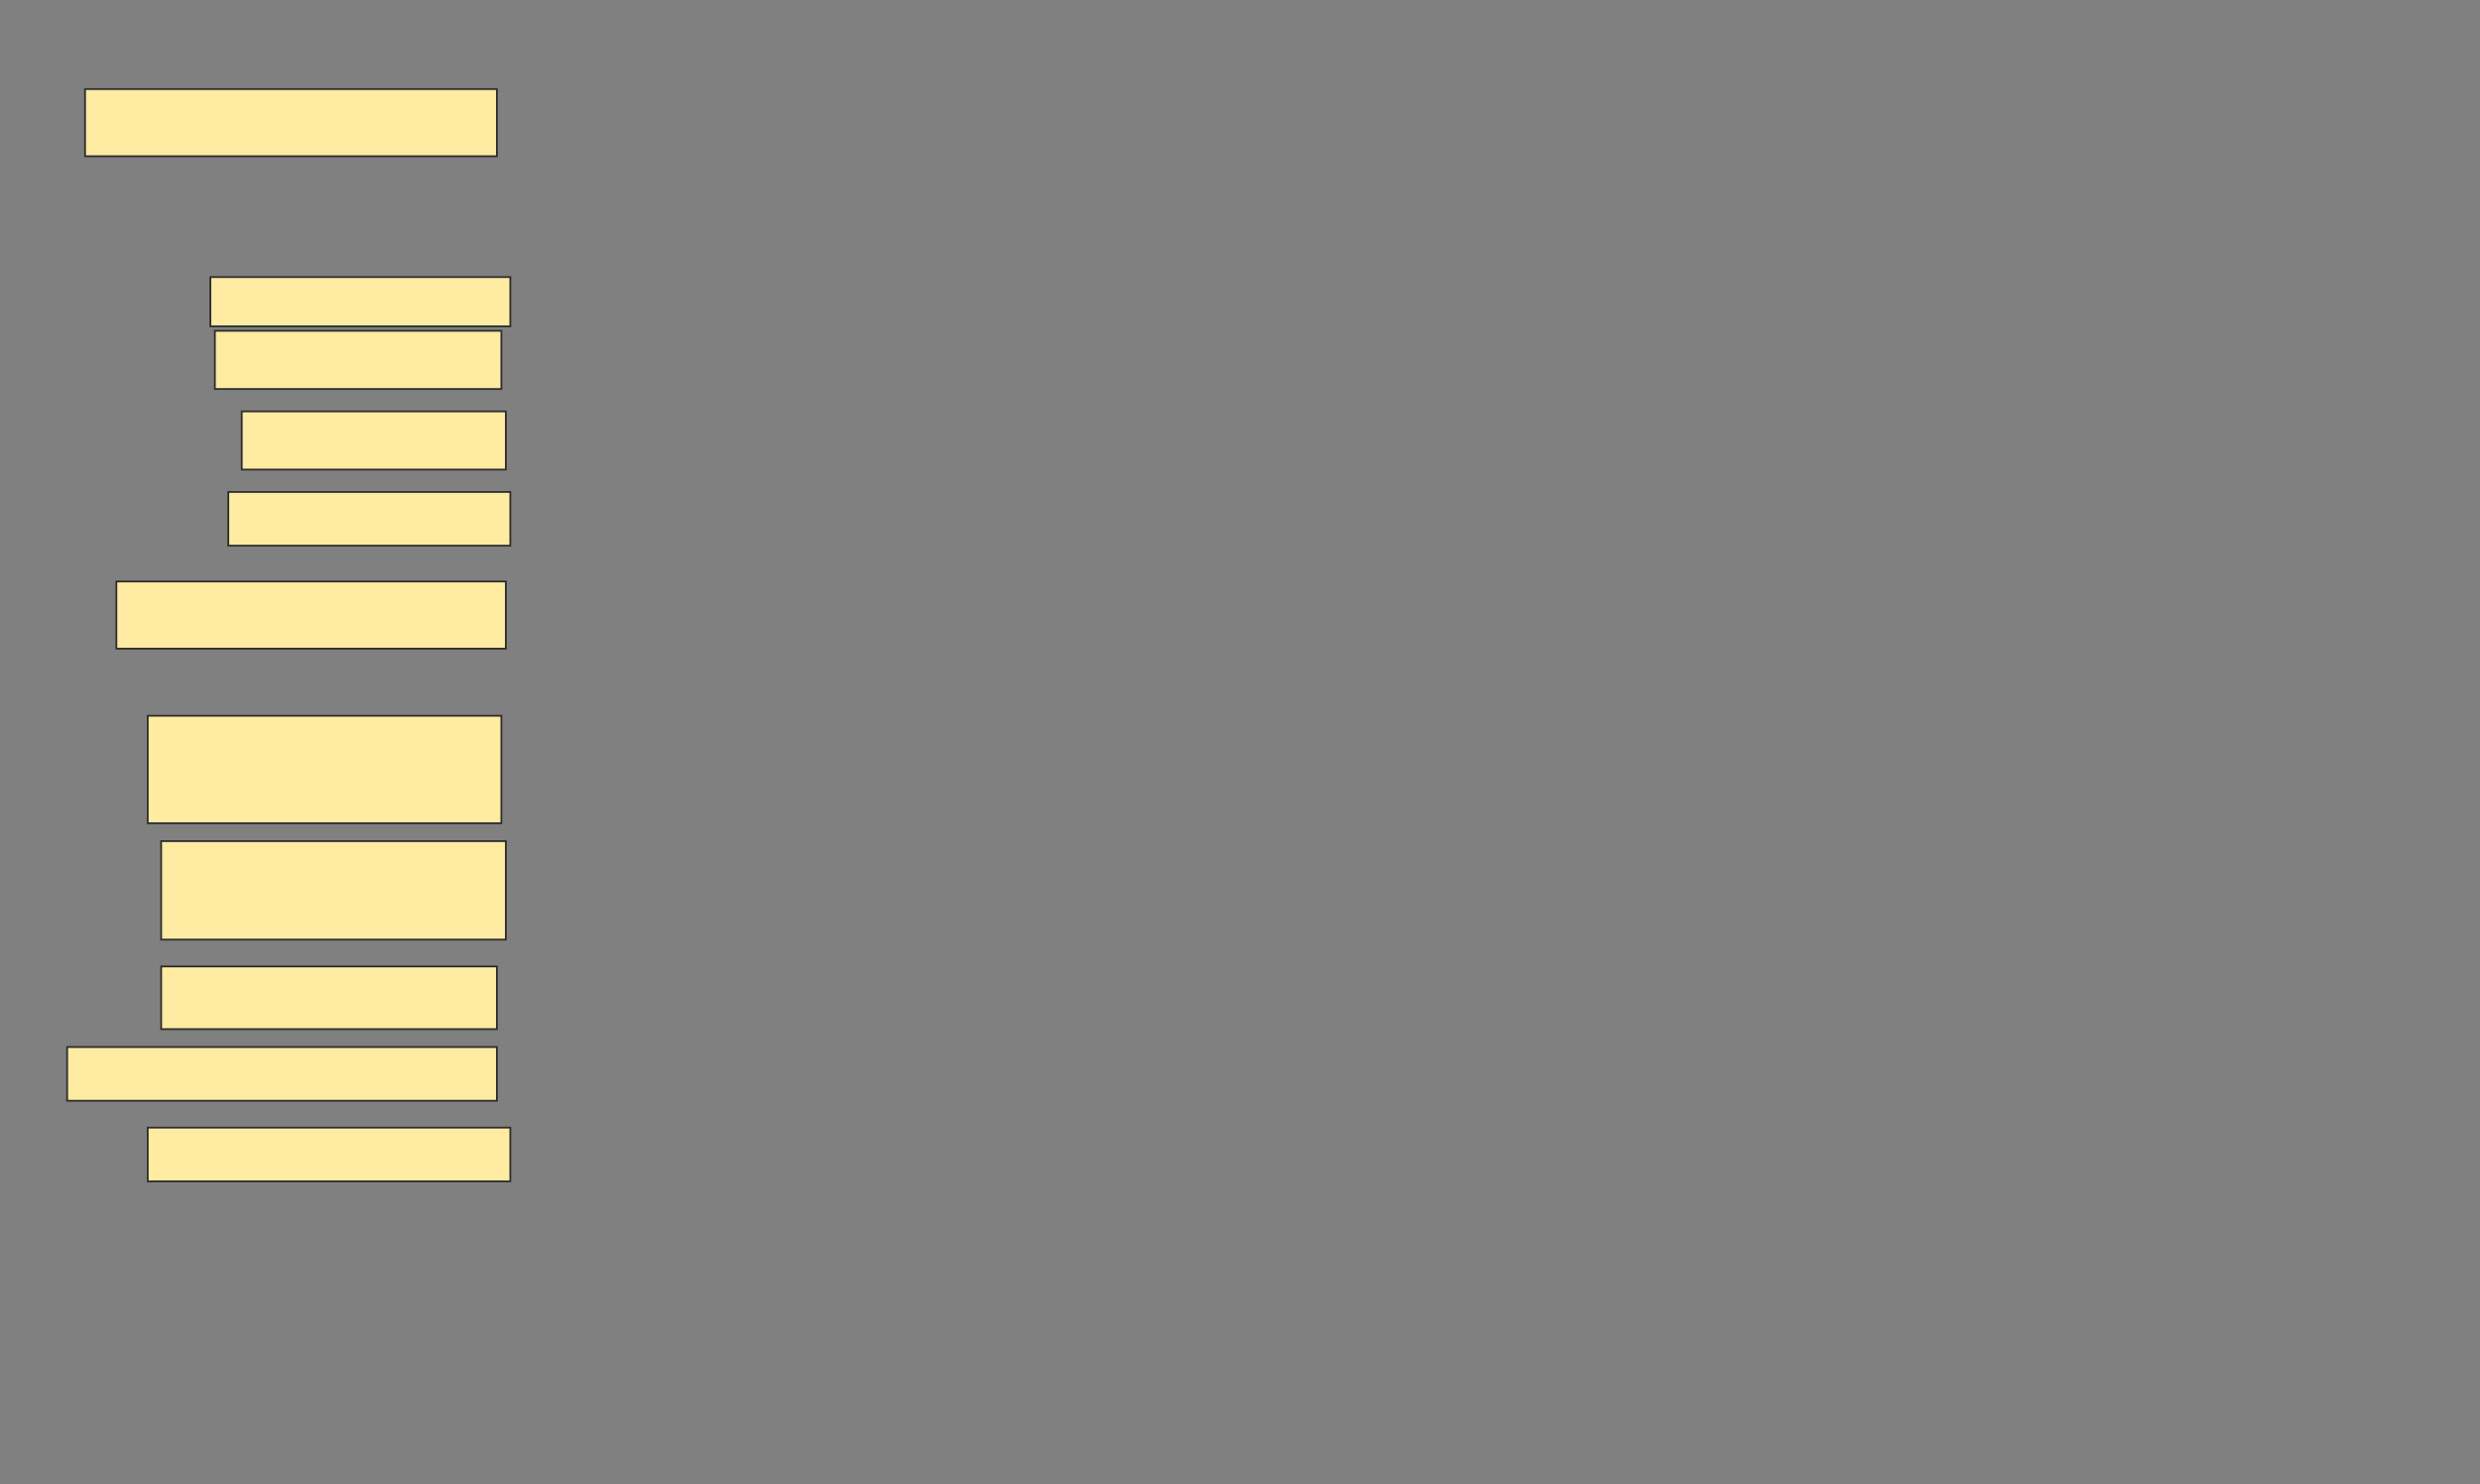 <svg xmlns="http://www.w3.org/2000/svg" width="1385" height="829">
 <rect width="100%" height="100%" fill="#808080" stroke="none"/>
 <!-- Created with Image Occlusion Enhanced -->
 <g>
  <title>Labels</title>
 </g>
 <g>
  <title>Masks</title>
  <rect stroke="#2D2D2D" id="a3df54b4e11b41ab9139c83bfb66e6f6-ao-1" height="55" width="192.5" y="469.75" x="90" fill="#FFEBA2"/>
  <rect id="a3df54b4e11b41ab9139c83bfb66e6f6-ao-2" height="35" width="187.5" y="539.75" x="90" stroke-linecap="null" stroke-linejoin="null" stroke-dasharray="null" stroke="#2D2D2D" fill="#FFEBA2"/>
  <rect id="a3df54b4e11b41ab9139c83bfb66e6f6-ao-3" height="30" width="240" y="584.75" x="37.5" stroke-linecap="null" stroke-linejoin="null" stroke-dasharray="null" stroke="#2D2D2D" fill="#FFEBA2"/>
  <rect id="a3df54b4e11b41ab9139c83bfb66e6f6-ao-4" height="30" width="202.5" y="629.75" x="82.5" stroke-linecap="null" stroke-linejoin="null" stroke-dasharray="null" stroke="#2D2D2D" fill="#FFEBA2"/>
  <rect id="a3df54b4e11b41ab9139c83bfb66e6f6-ao-5" height="60" width="197.5" y="399.75" x="82.5" stroke-linecap="null" stroke-linejoin="null" stroke-dasharray="null" stroke="#2D2D2D" fill="#FFEBA2"/>
  <rect id="a3df54b4e11b41ab9139c83bfb66e6f6-ao-6" height="37.5" width="217.5" y="324.75" x="65" stroke-linecap="null" stroke-linejoin="null" stroke-dasharray="null" stroke="#2D2D2D" fill="#FFEBA2"/>
  
  <rect id="a3df54b4e11b41ab9139c83bfb66e6f6-ao-8" height="30" width="157.5" y="274.75" x="127.5" stroke-linecap="null" stroke-linejoin="null" stroke-dasharray="null" stroke="#2D2D2D" fill="#FFEBA2"/>
  <rect id="a3df54b4e11b41ab9139c83bfb66e6f6-ao-9" height="32.5" width="147.5" y="229.75" x="135" stroke-linecap="null" stroke-linejoin="null" stroke-dasharray="null" stroke="#2D2D2D" fill="#FFEBA2"/>
  <rect id="a3df54b4e11b41ab9139c83bfb66e6f6-ao-10" height="32.5" width="160" y="184.75" x="120" stroke-linecap="null" stroke-linejoin="null" stroke-dasharray="null" stroke="#2D2D2D" fill="#FFEBA2"/>
  <rect id="a3df54b4e11b41ab9139c83bfb66e6f6-ao-11" height="27.5" width="167.5" y="154.75" x="117.5" stroke-linecap="null" stroke-linejoin="null" stroke-dasharray="null" stroke="#2D2D2D" fill="#FFEBA2"/>
  <rect id="a3df54b4e11b41ab9139c83bfb66e6f6-ao-12" height="37.5" width="230" y="49.75" x="47.5" stroke-linecap="null" stroke-linejoin="null" stroke-dasharray="null" stroke="#2D2D2D" fill="#FFEBA2"/>
 </g>
</svg>